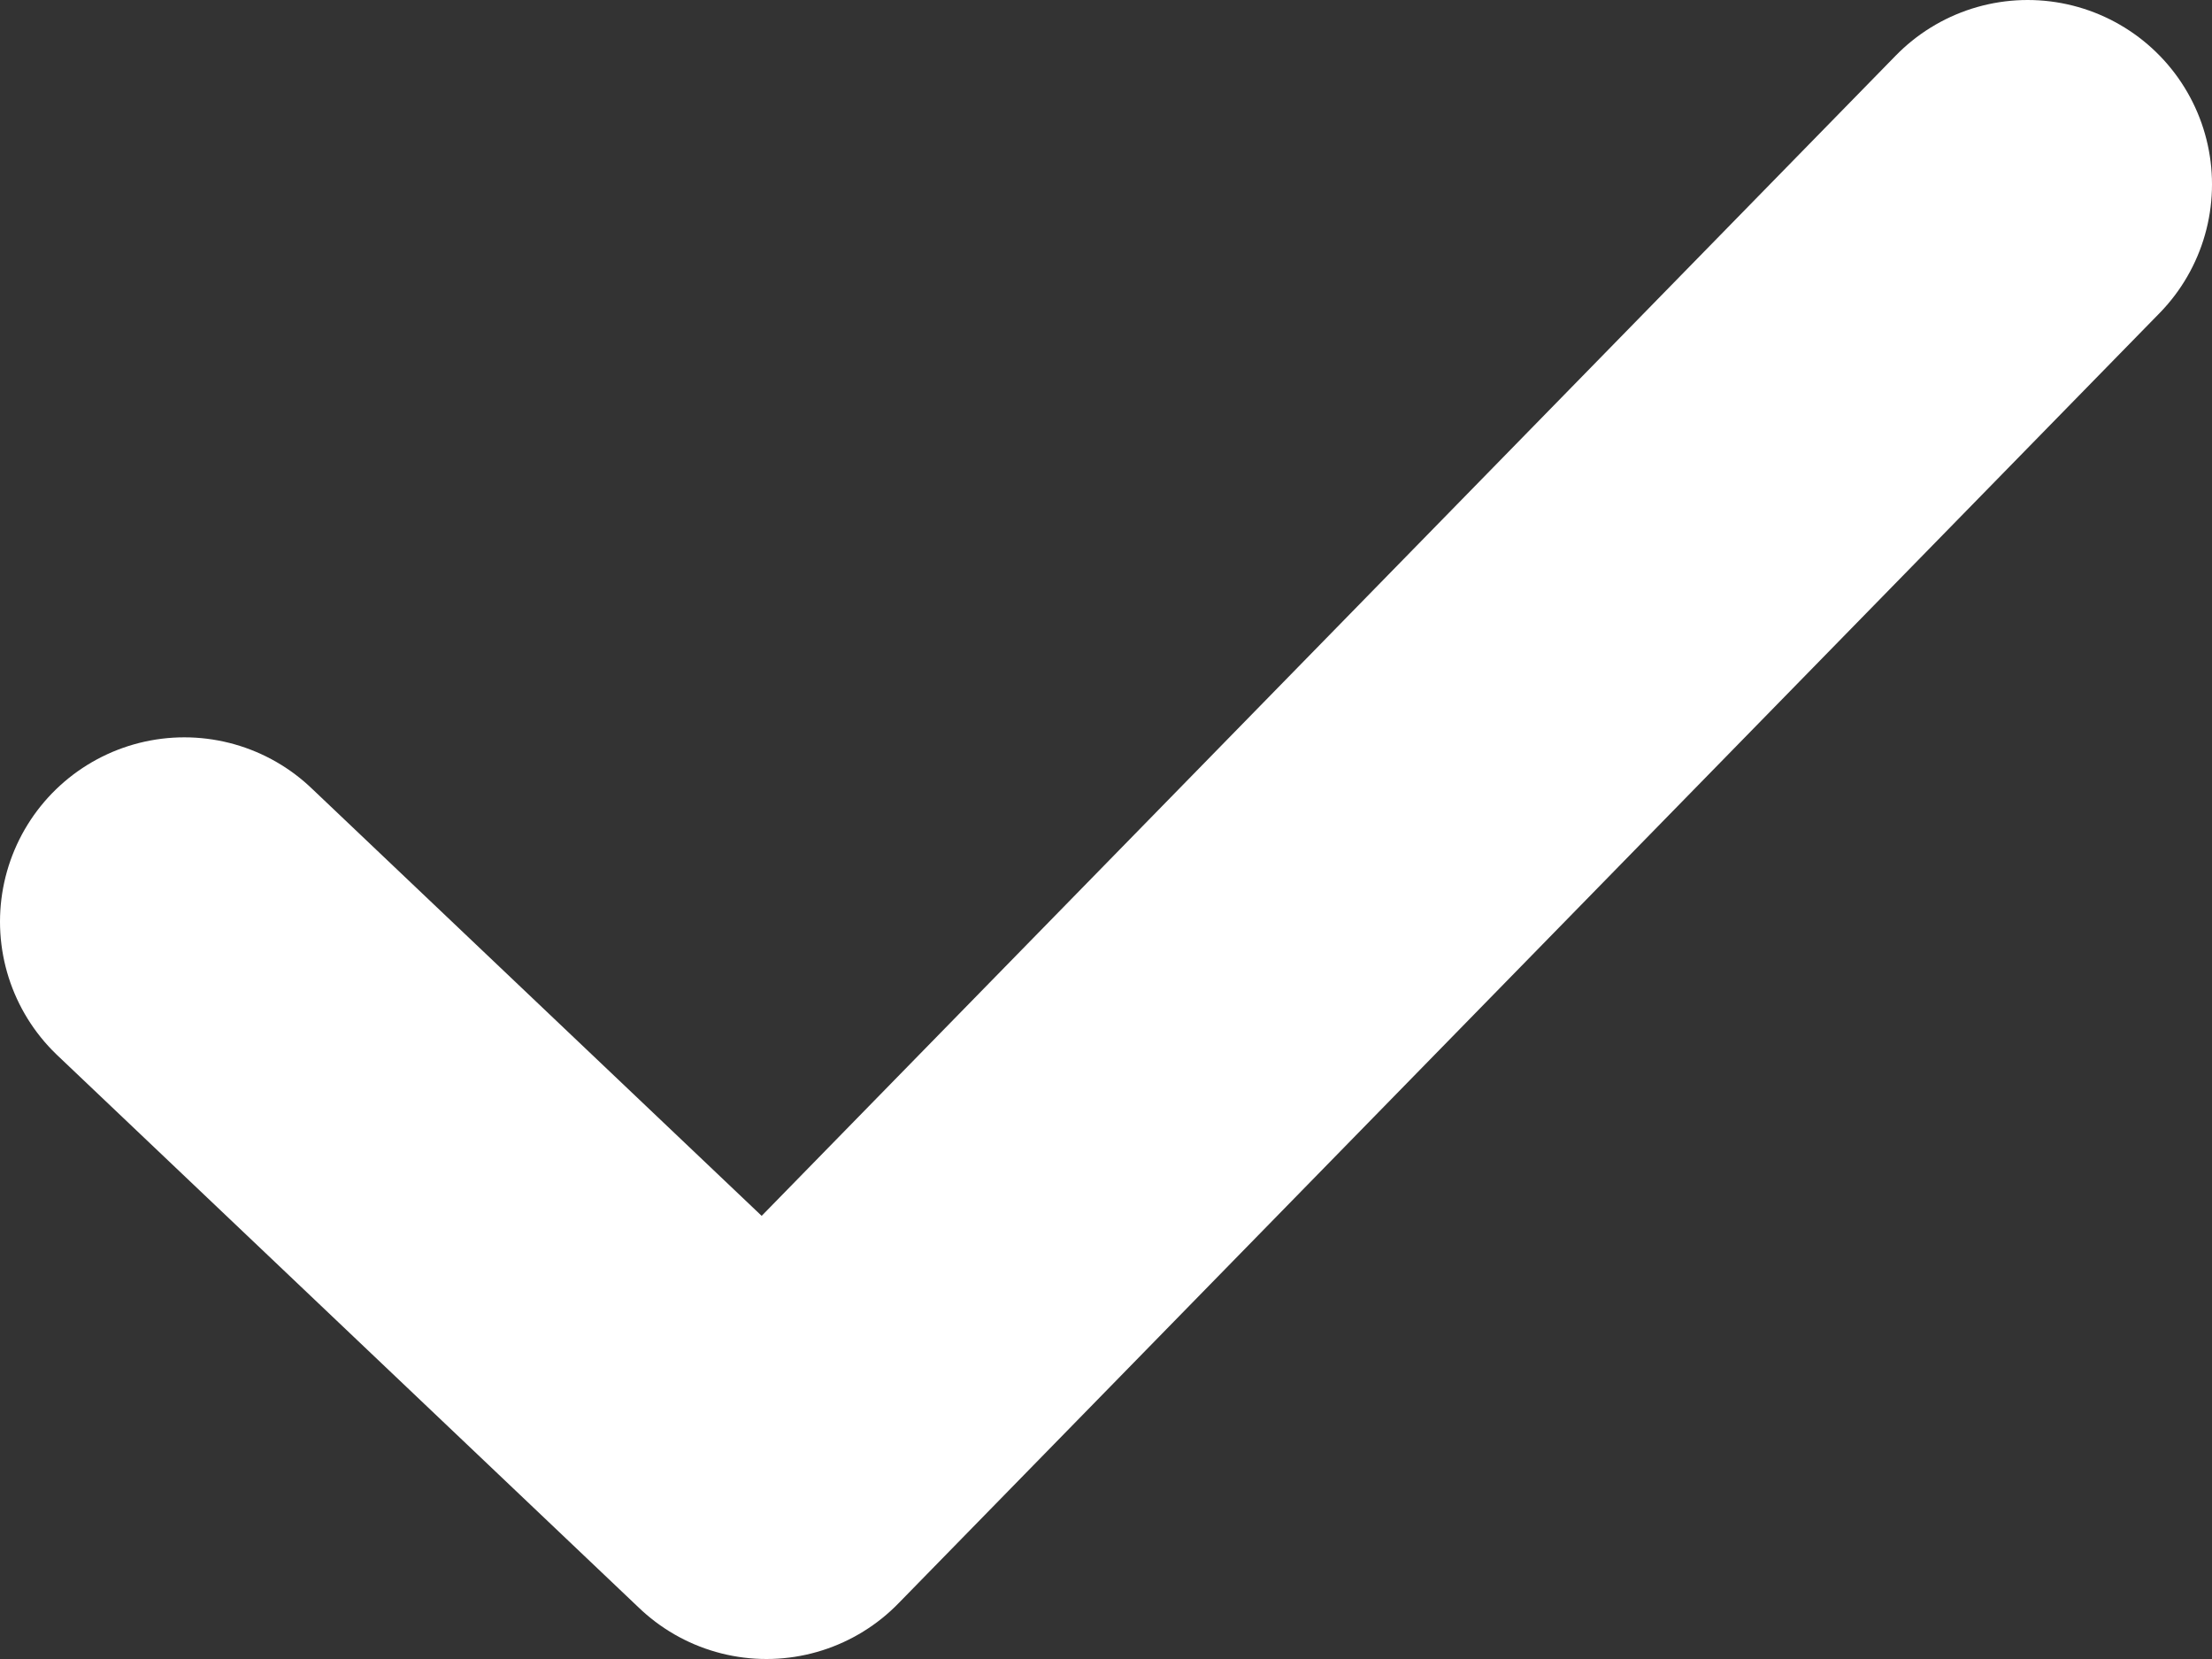 <svg width="12" height="9" viewBox="0 0 12 9" fill="none" xmlns="http://www.w3.org/2000/svg">
<rect x="0" y="0" width="12" height="9" fill="#333333" stroke="none"/>
<path d="M1 5L4.158 8L11 1" stroke="white" stroke-width="2" stroke-linecap="round" stroke-linejoin="round"/>
</svg>

